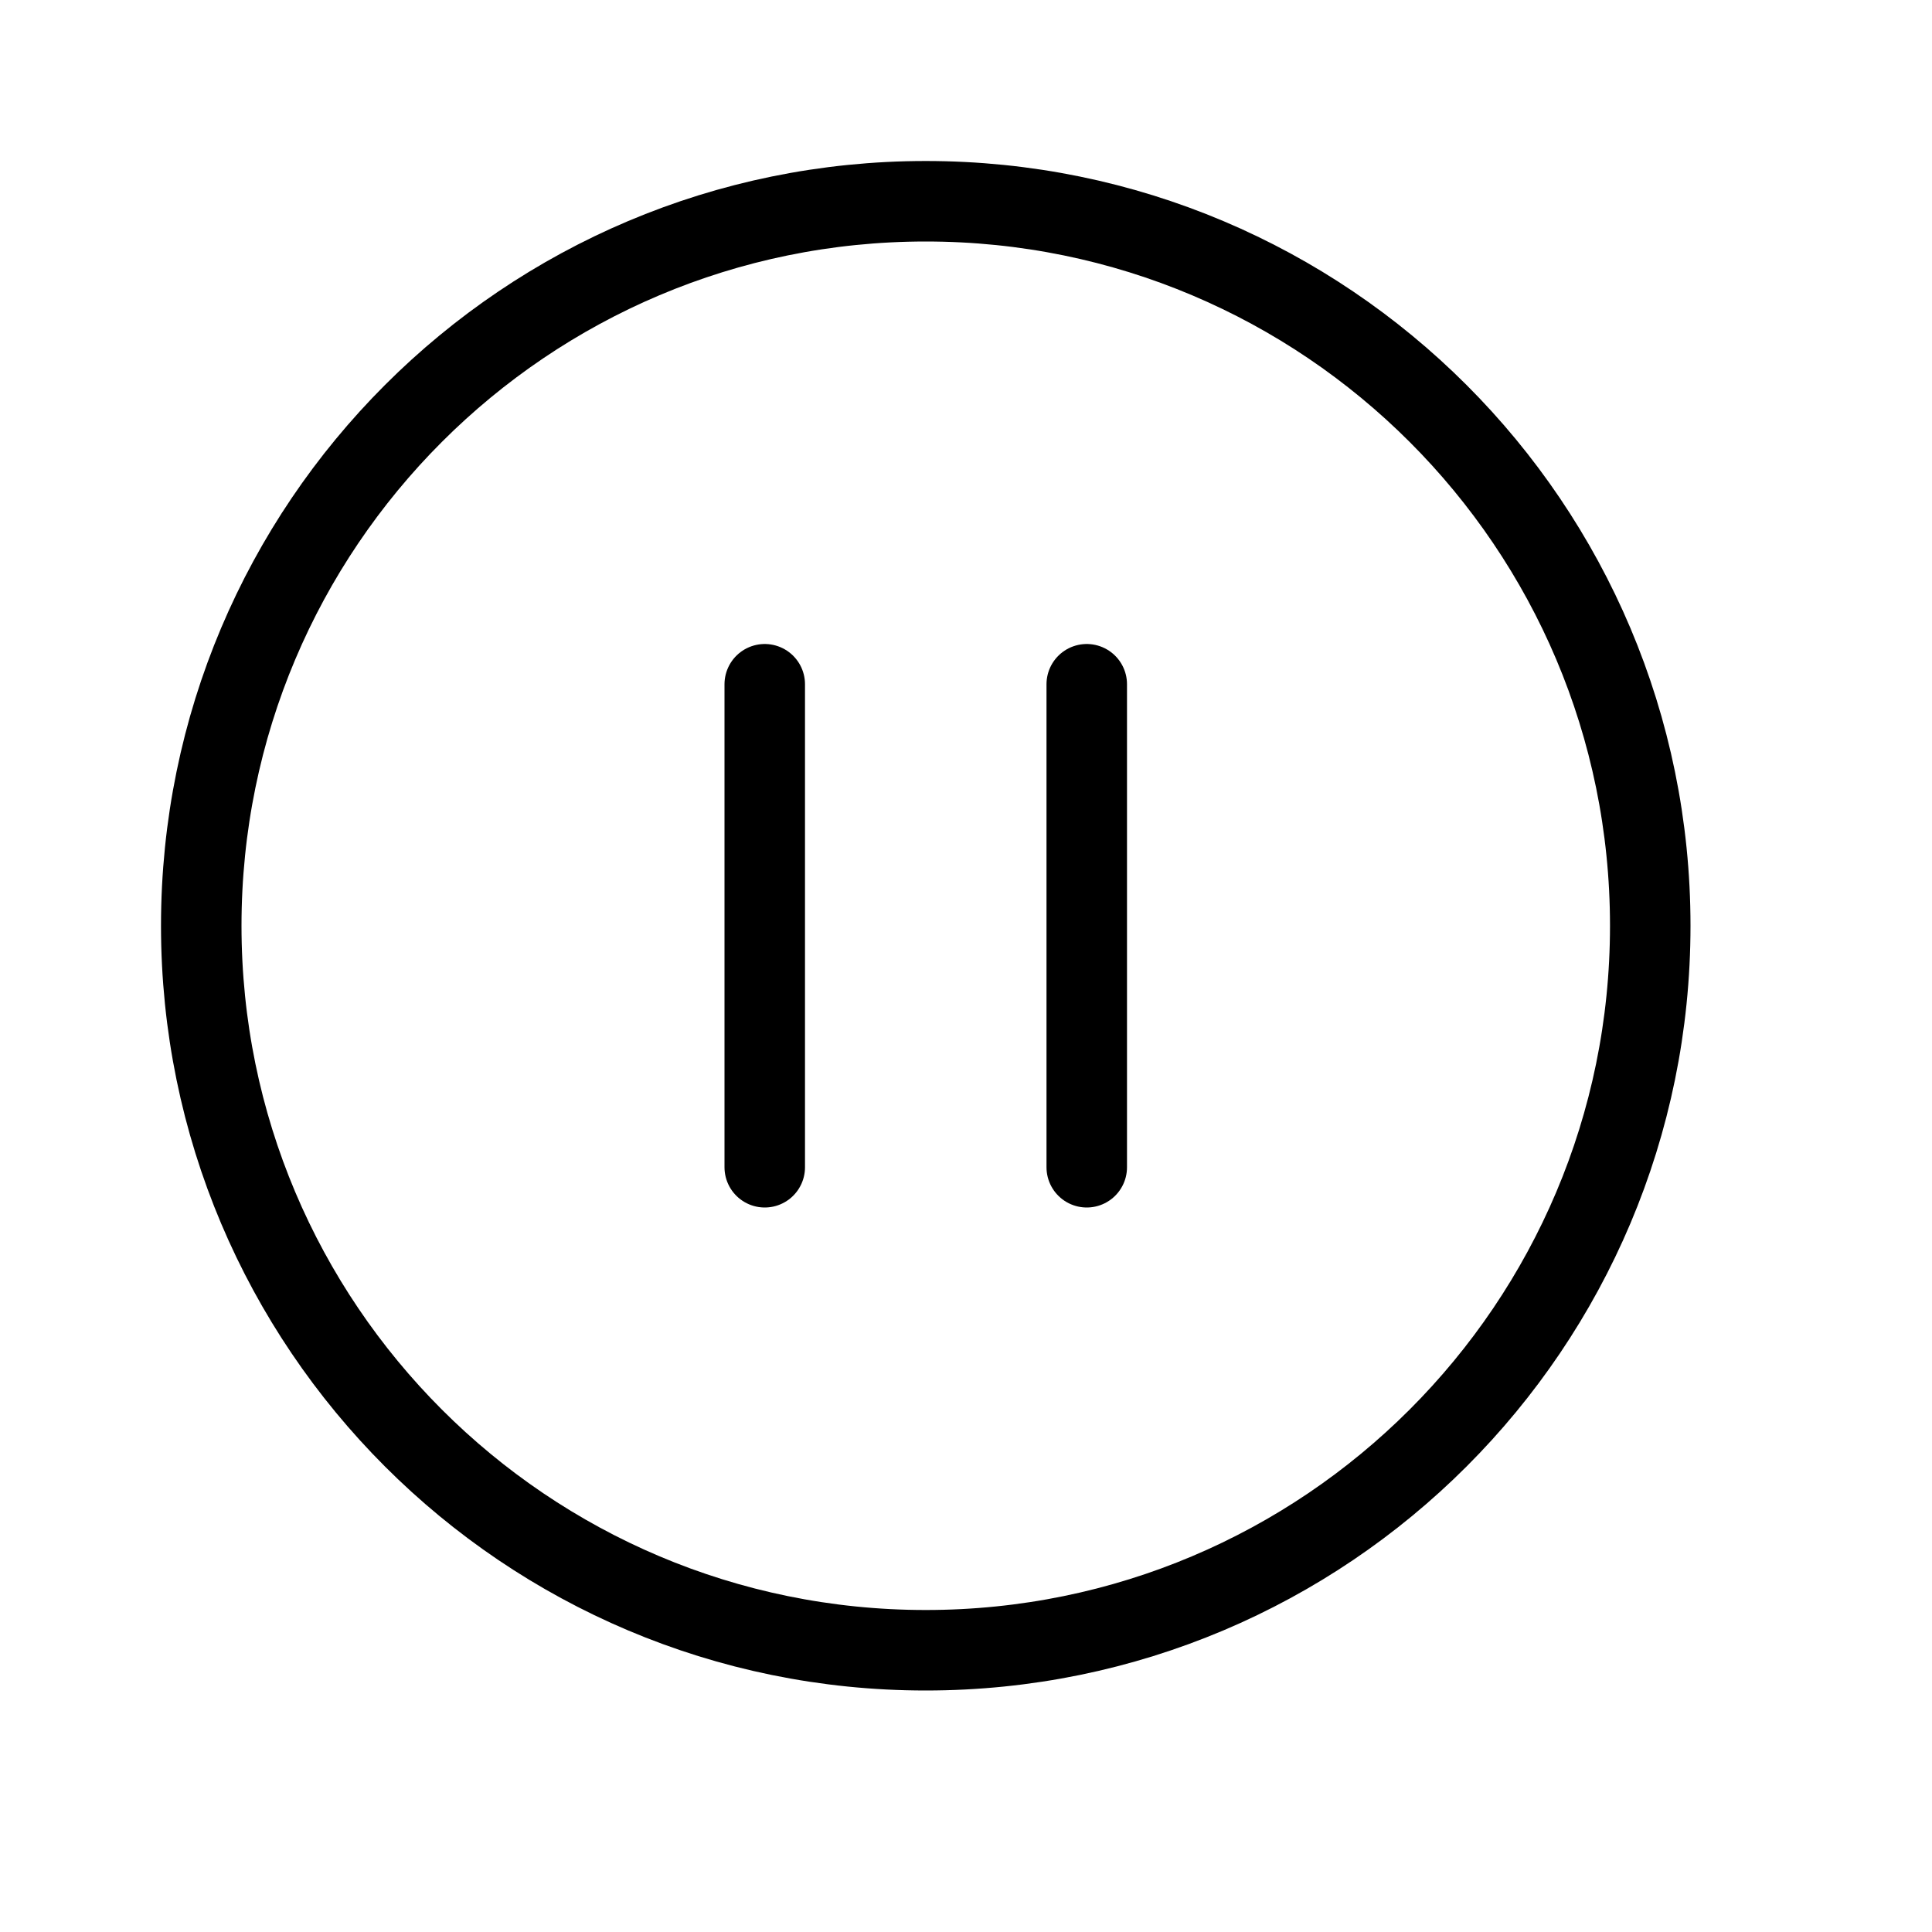 <svg height="24" viewBox="0 0 24 24" width="24" xmlns="http://www.w3.org/2000/svg"><path d="m2.5 11.5c0-4.971 4.029-9 9-9s9 4.029 9 9-4.029 9-9 9-9-4.029-9-9zm11-3v6m-4-6v6" fill="none" stroke="#000" stroke-linecap="round" stroke-linejoin="round"/></svg>